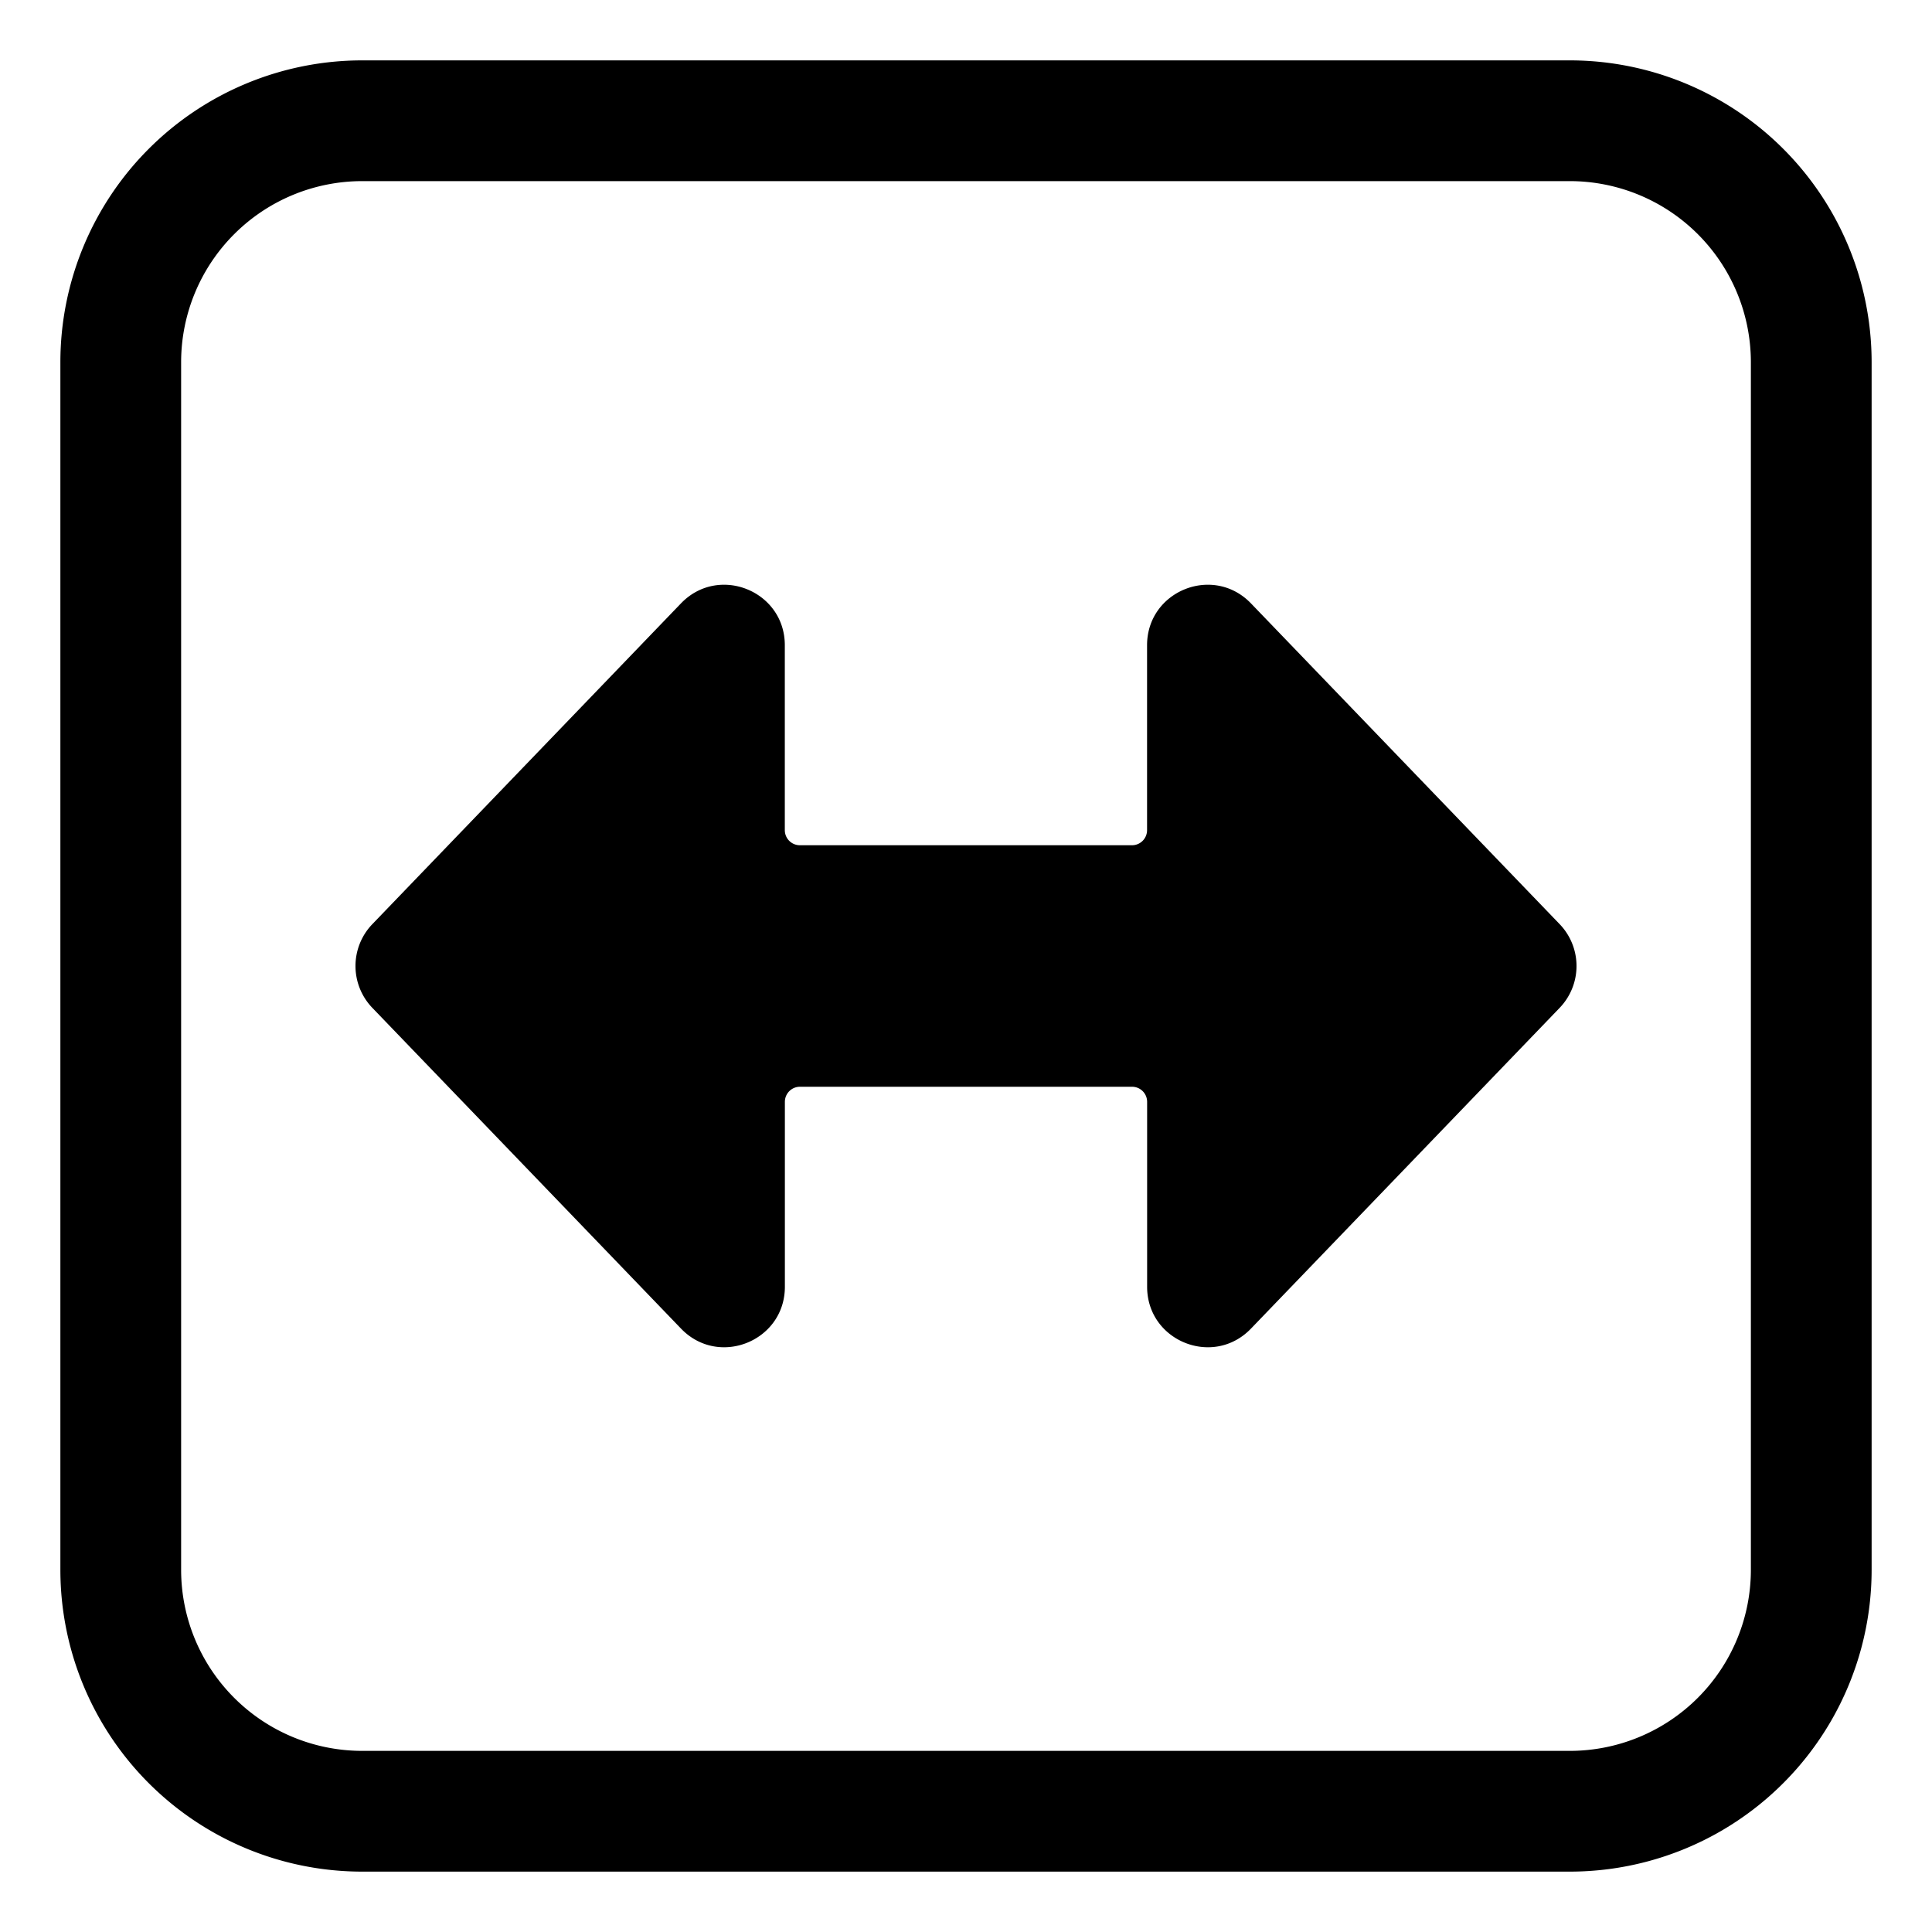 <svg xmlns="http://www.w3.org/2000/svg" xmlns:xlink="http://www.w3.org/1999/xlink" width="32" height="32" viewBox="0 0 32 32"><g fill="currentColor"><path d="M6.167 15.307a1 1 0 0 0 0 1.386l5.113 5.313c.624.649 1.72.207 1.72-.693V18.25a.25.25 0 0 1 .25-.25h5.5a.25.25 0 0 1 .25.25v3.063c0 .9 1.096 1.342 1.72.693l5.113-5.313a1 1 0 0 0 0-1.386L20.72 9.994c-.625-.649-1.721-.207-1.721.693v3.063a.25.25 0 0 1-.25.25h-5.5a.25.25 0 0 1-.25-.25v-3.063c0-.9-1.096-1.342-1.72-.693z"/><path d="M6 1a5 5 0 0 0-5 5v20a5 5 0 0 0 5 5h20a5 5 0 0 0 5-5V6a5 5 0 0 0-5-5zM3 6a3 3 0 0 1 3-3h20a3 3 0 0 1 3 3v20a3 3 0 0 1-3 3H6a3 3 0 0 1-3-3z"/></g></svg>